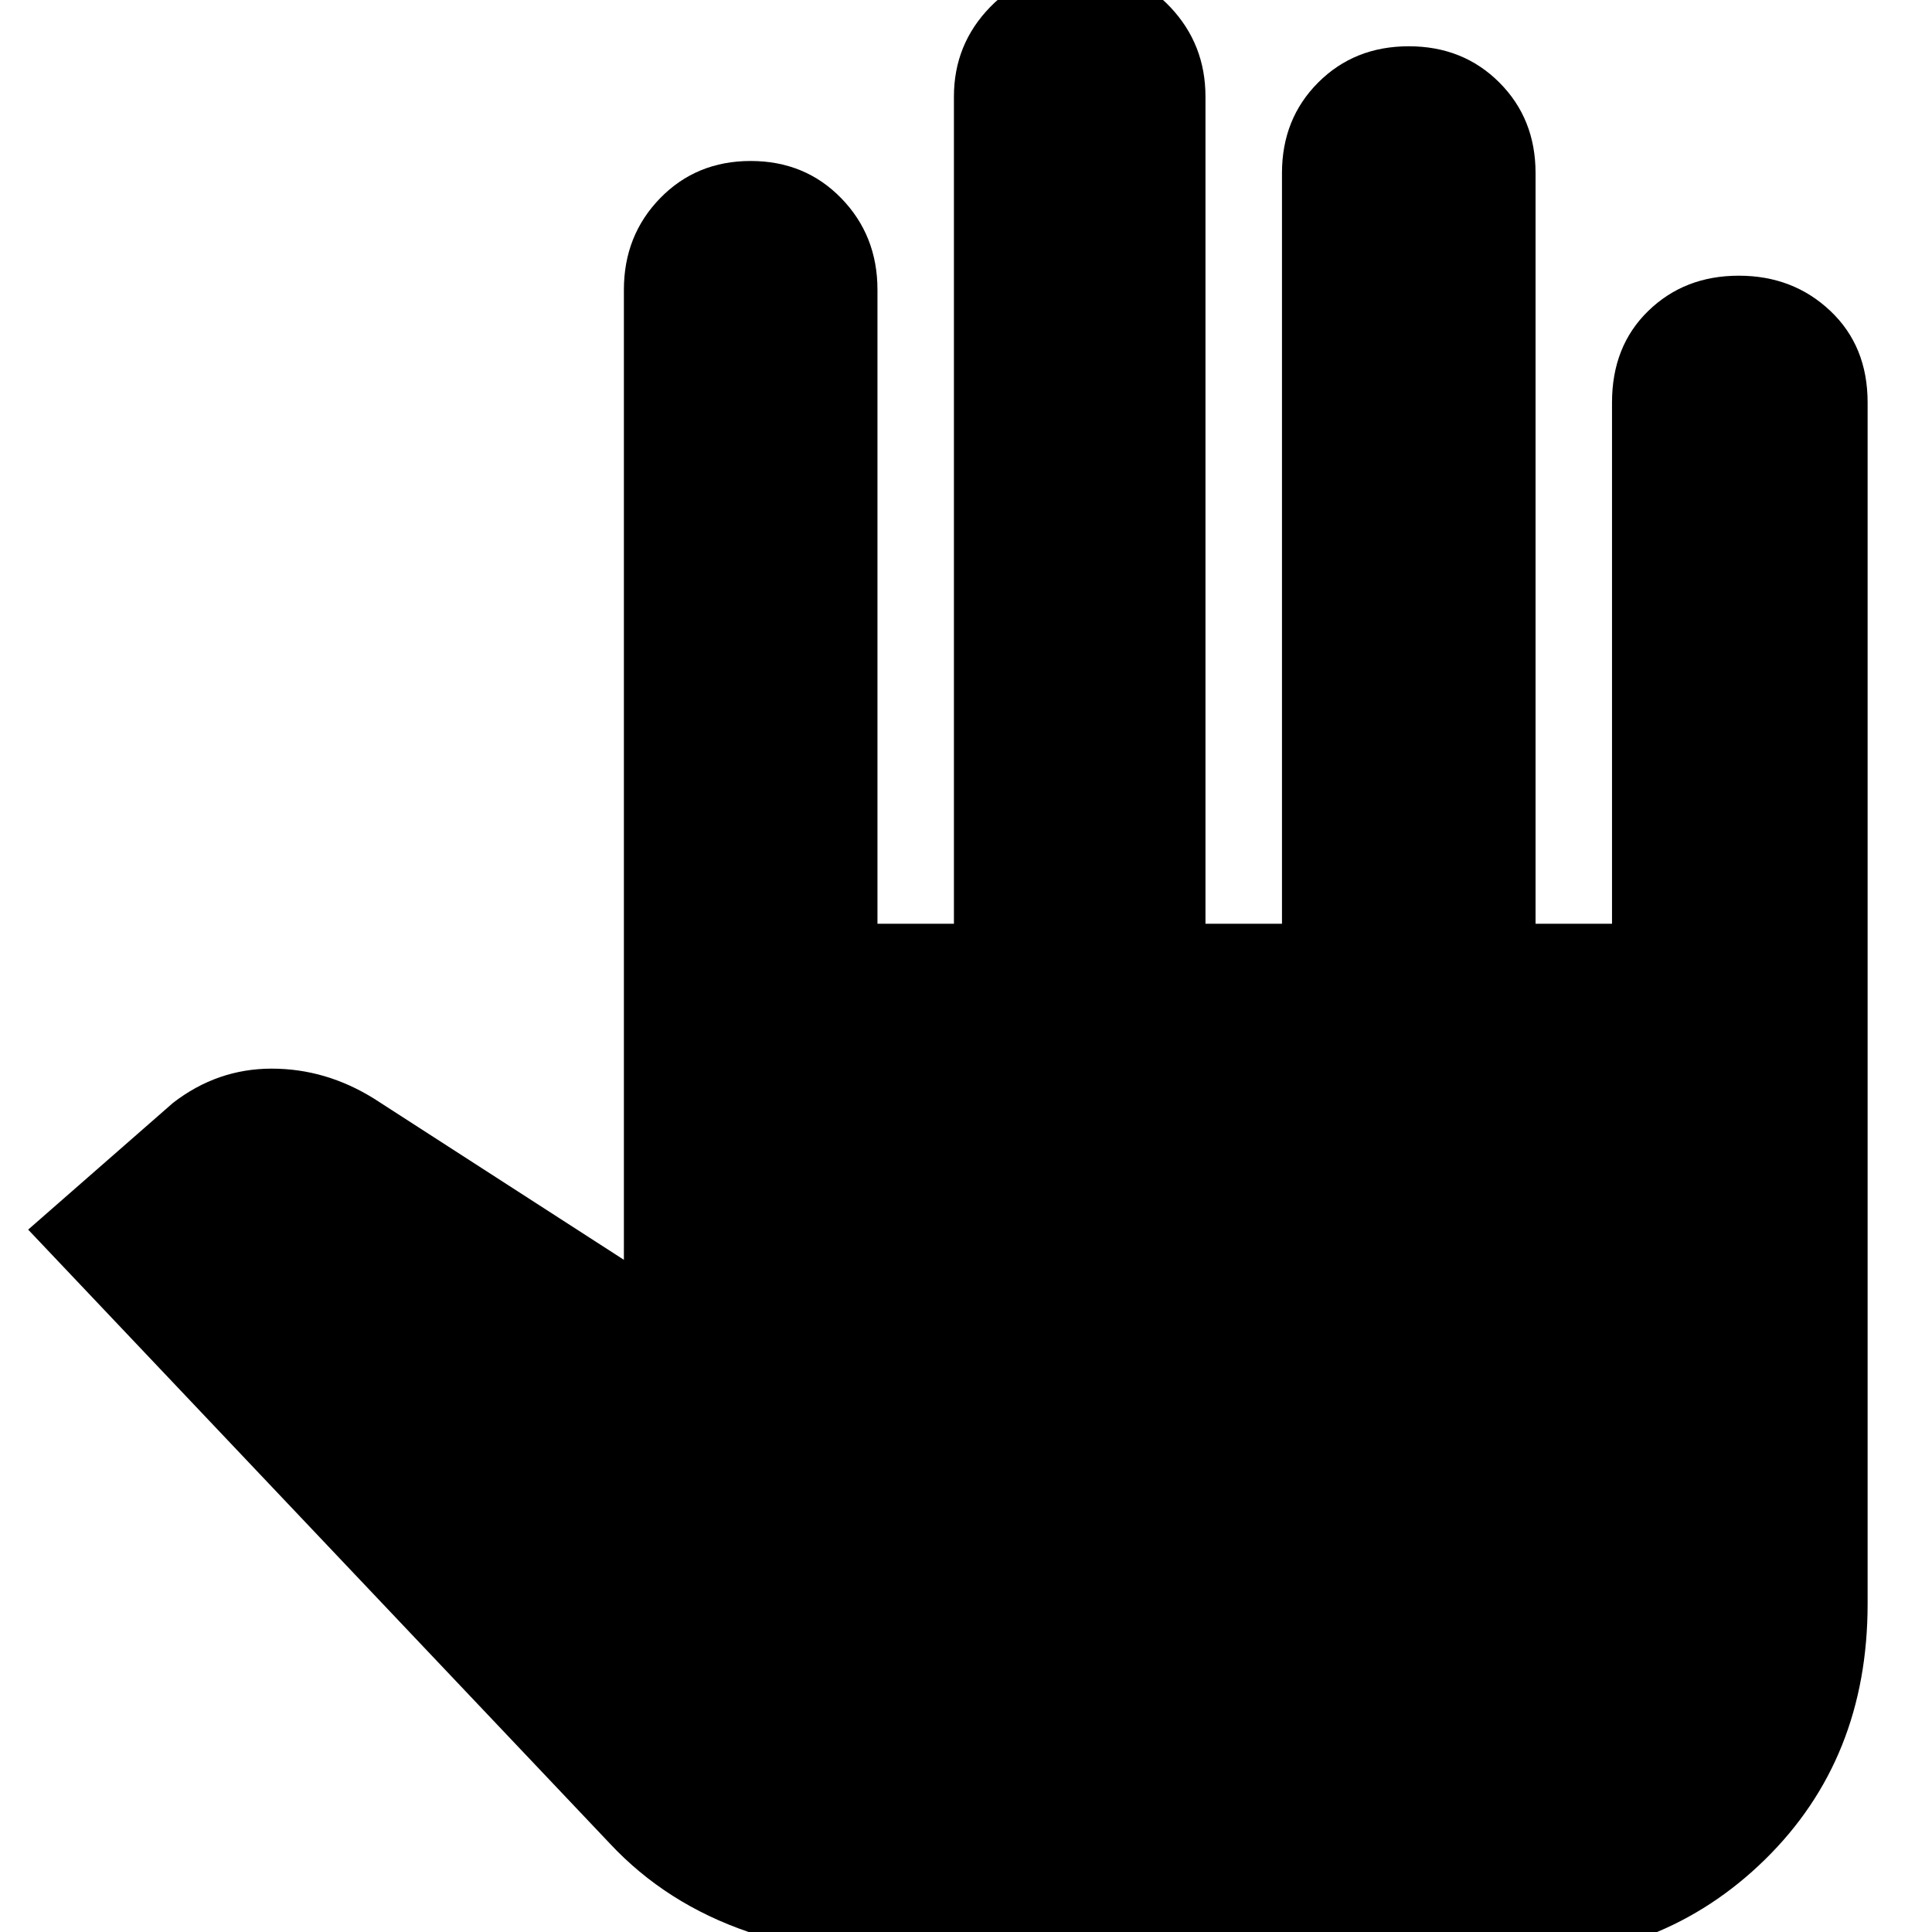 <svg xmlns="http://www.w3.org/2000/svg" height="40" width="40"><path d="M19.167 40.583Q17.208 40.583 15.5 40Q13.792 39.417 12.625 38.167L0.583 25.458L3.583 22.833Q4.5 22.125 5.625 22.125Q6.75 22.125 7.75 22.75L12.917 26.083V6Q12.917 4.875 13.667 4.104Q14.417 3.333 15.542 3.333Q16.667 3.333 17.417 4.104Q18.167 4.875 18.167 6V19.125H19.75V2Q19.75 0.917 20.5 0.146Q21.25 -0.625 22.375 -0.625Q23.5 -0.625 24.229 0.146Q24.958 0.917 24.958 2V19.125H26.542V3.583Q26.542 2.458 27.292 1.708Q28.042 0.958 29.167 0.958Q30.292 0.958 31.042 1.708Q31.792 2.458 31.792 3.583V19.125H33.375V8.333Q33.375 7.167 34.125 6.438Q34.875 5.708 36 5.708Q37.125 5.708 37.896 6.438Q38.667 7.167 38.667 8.333V33.208Q38.667 36.417 36.542 38.5Q34.417 40.583 31.25 40.583Z"/></svg>